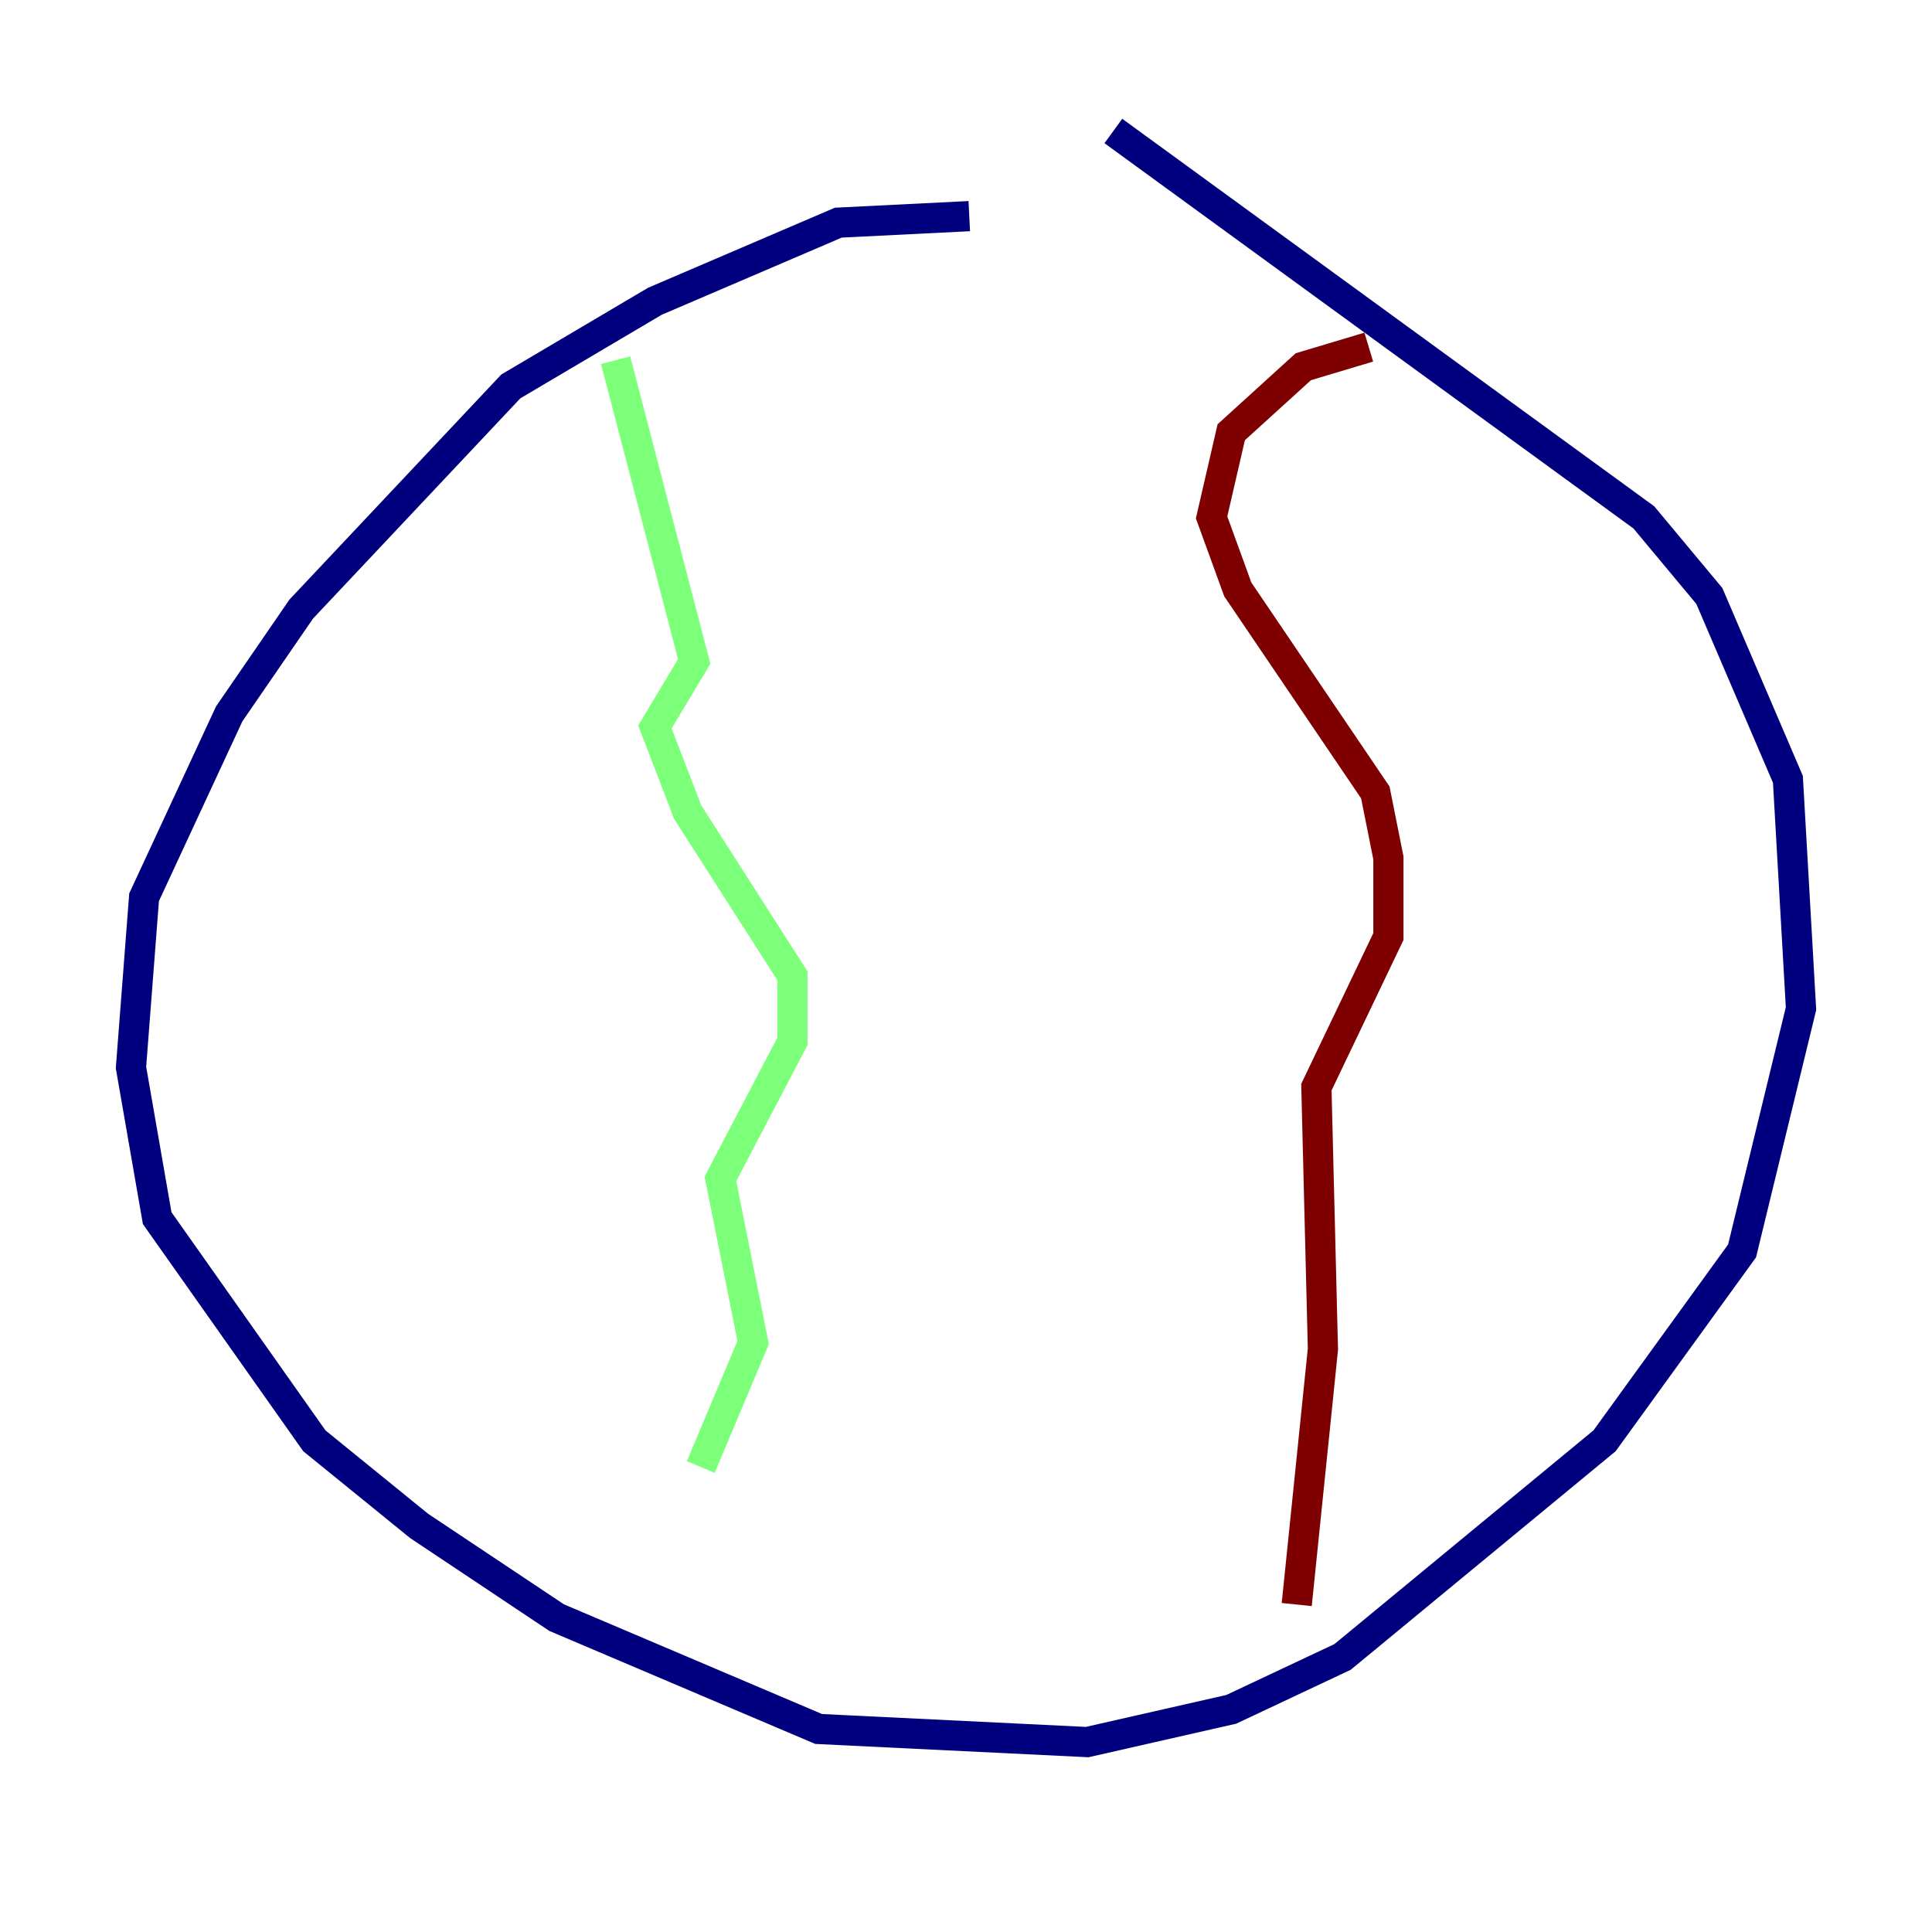 <?xml version="1.0" encoding="utf-8" ?>
<svg baseProfile="tiny" height="128" version="1.2" viewBox="0,0,128,128" width="128" xmlns="http://www.w3.org/2000/svg" xmlns:ev="http://www.w3.org/2001/xml-events" xmlns:xlink="http://www.w3.org/1999/xlink"><defs /><polyline fill="none" points="64.217,14.319 55.539,14.752 43.39,19.959 33.844,25.6 19.959,40.352 15.186,47.295 9.546,59.444 8.678,70.725 10.414,80.705 20.827,95.458 27.77,101.098 36.881,107.173 54.237,114.549 72.027,115.417 81.573,113.248 88.949,109.776 106.305,95.458 115.417,82.875 119.322,66.82 118.454,51.634 113.248,39.485 108.909,34.278 73.763,8.678" stroke="#00007f" stroke-width="2" /><polyline fill="none" points="40.786,23.864 45.993,43.824 43.39,48.163 45.559,53.803 52.502,64.651 52.502,68.99 47.729,78.102 49.898,88.949 46.427,97.193" stroke="#7cff79" stroke-width="2" /><polyline fill="none" points="90.685,22.997 86.346,24.298 81.573,28.637 80.271,34.278 82.007,39.051 91.119,52.502 91.986,56.841 91.986,62.047 87.214,72.027 87.647,89.383 85.912,106.305" stroke="#7f0000" stroke-width="2" /></svg>